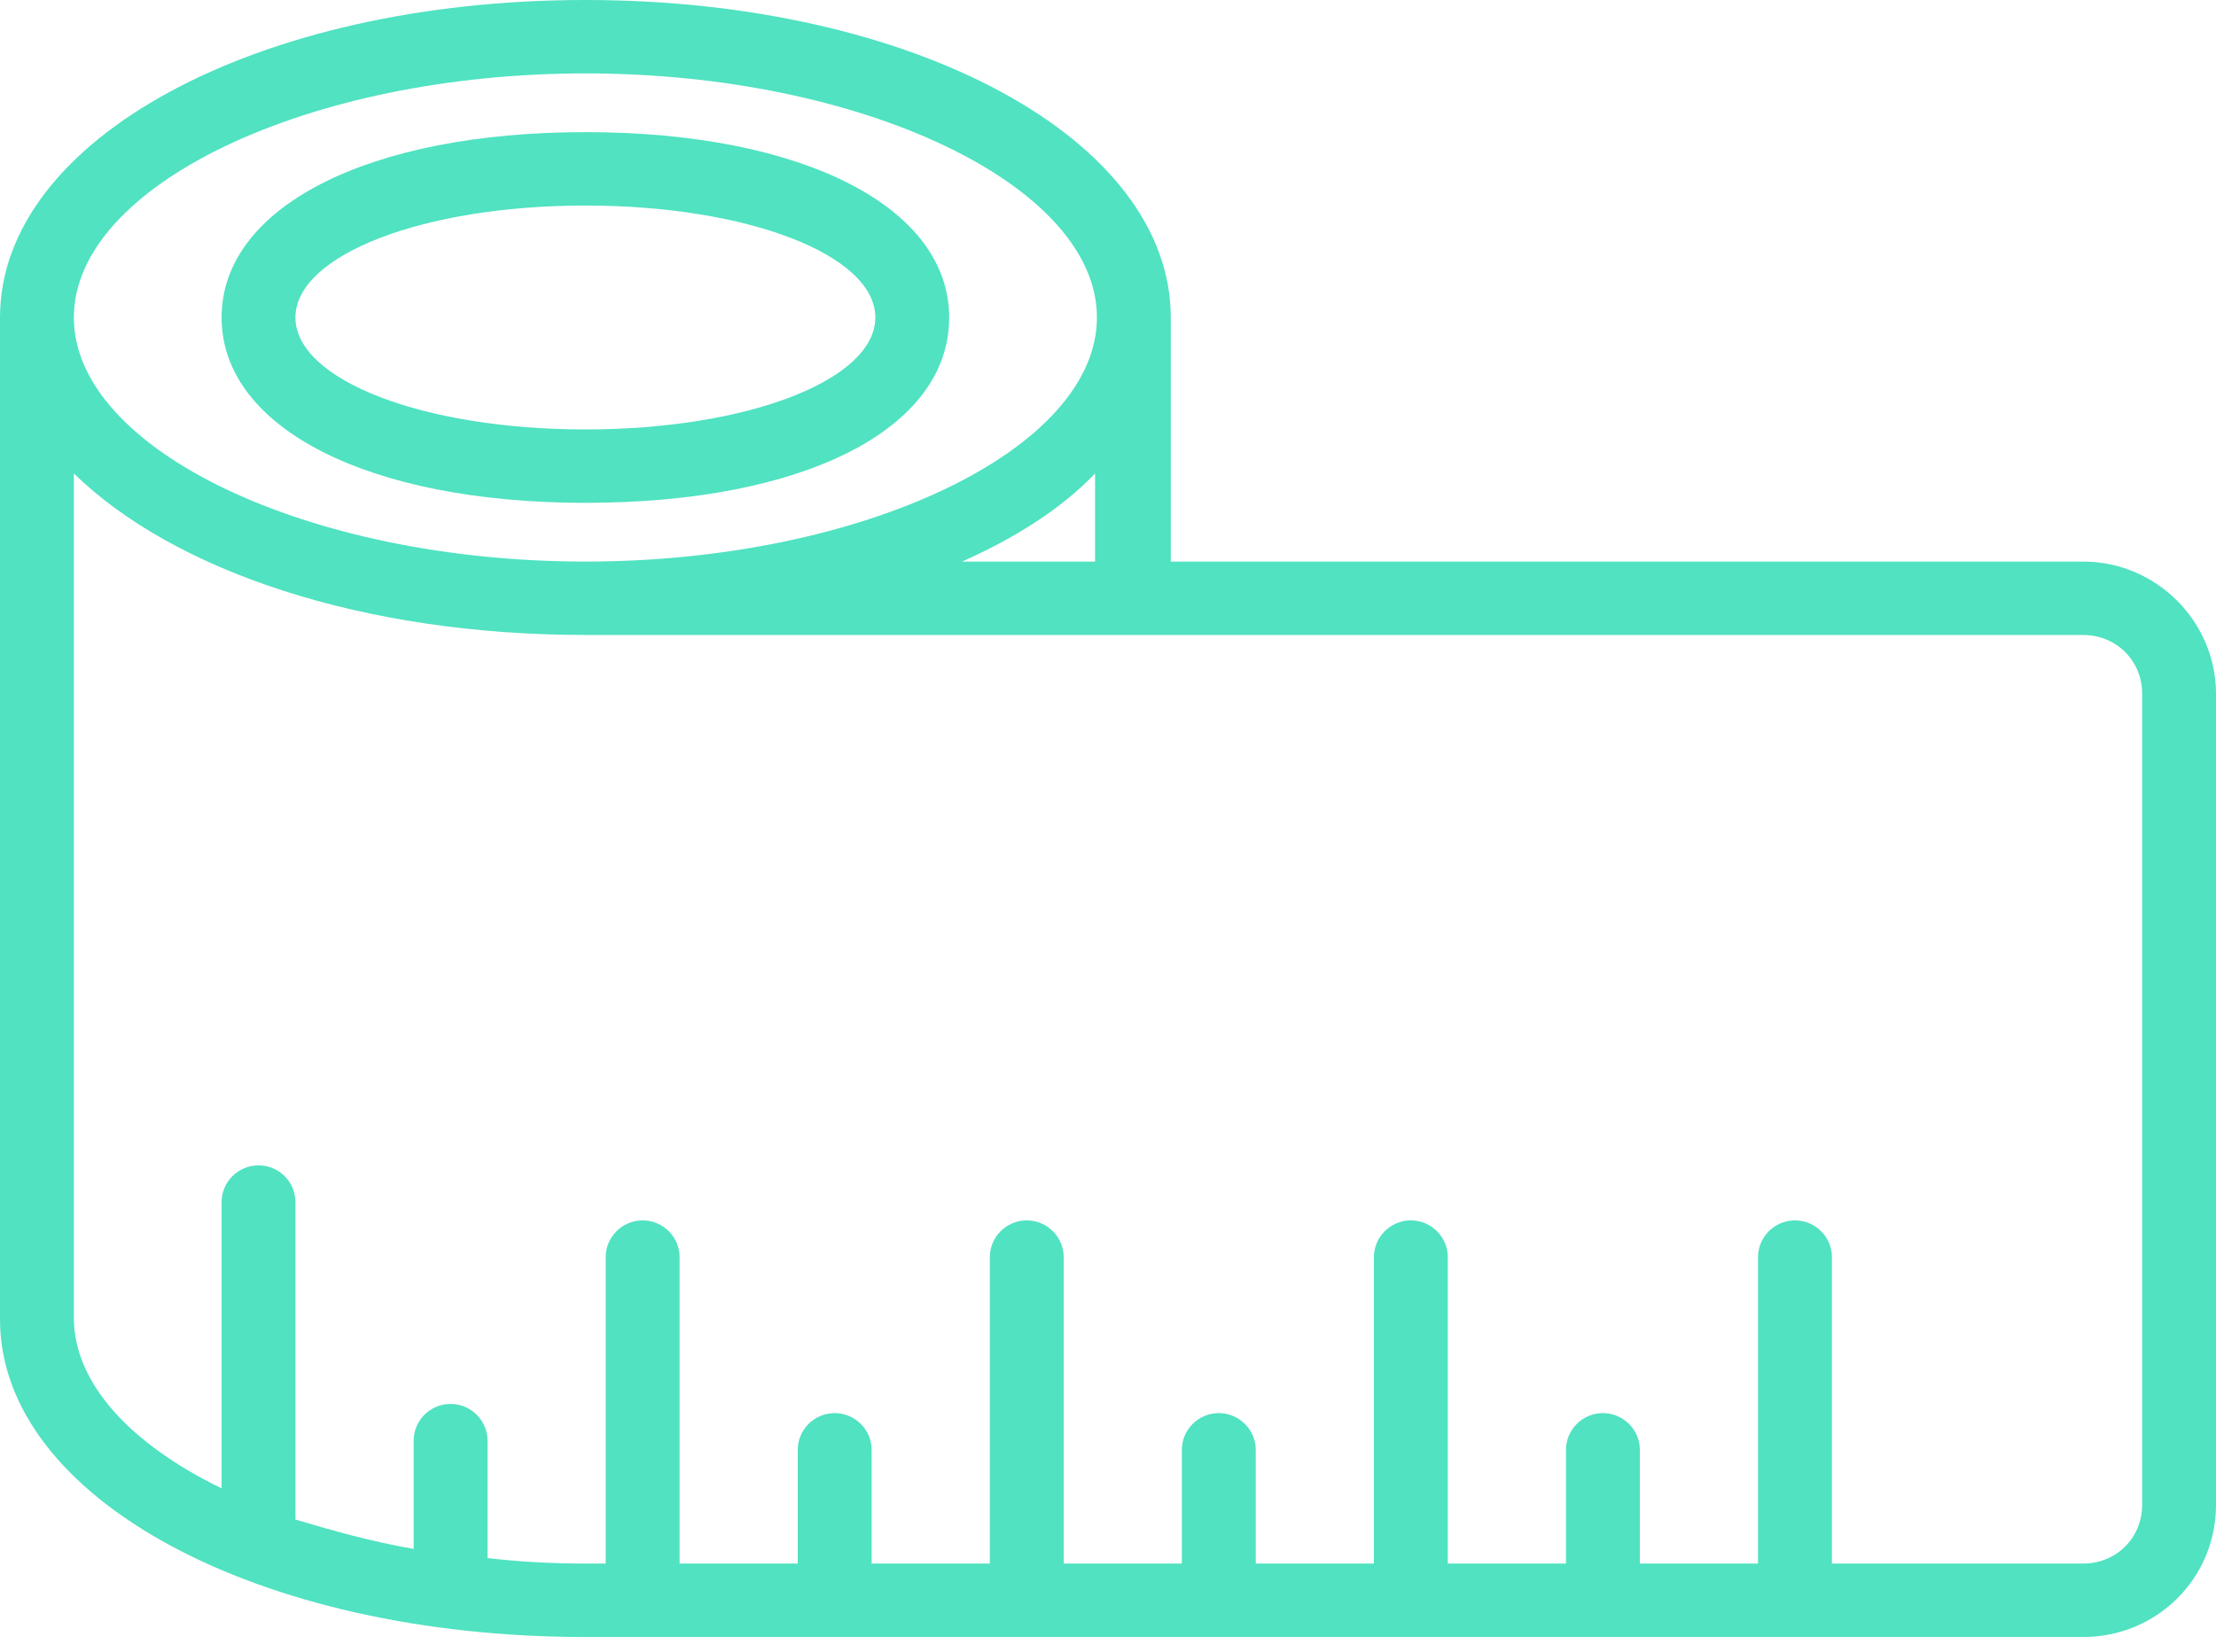 <?xml version="1.0" encoding="UTF-8" standalone="no"?>
<svg width="55px" height="41px" viewBox="0 0 55 41" version="1.1" xmlns="http://www.w3.org/2000/svg" xmlns:xlink="http://www.w3.org/1999/xlink">
    <!-- Generator: sketchtool 42 (36781) - http://www.bohemiancoding.com/sketch -->
    <title>F0D836AB-0A0E-4941-96DE-502FE14AC2BC</title>
    <desc>Created with sketchtool.</desc>
    <defs></defs>
    <g id="Page-1" stroke="none" stroke-width="1" fill="none" fill-rule="evenodd">
        <g id="Desktop-HD" transform="translate(-193, -6711)" fill="#50E2C1">
            <g id="02_PRICING" transform="translate(127, 5367)">
                <g id="CRAZY-" transform="translate(14, 1293)">
                    <g id="ICON" transform="translate(52, 51)">
                        <path d="M14.529,5.102 C18.562,5.102 21.725,6.332 21.725,7.881 C21.725,9.43 18.562,10.66 14.529,10.66 C10.496,10.66 7.333,9.43 7.333,7.881 C7.333,6.332 10.496,5.102 14.529,5.102 M14.529,12.482 C19.938,12.482 23.558,10.66 23.558,7.881 C23.558,5.148 19.938,3.28 14.529,3.28 C9.121,3.28 5.5,5.148 5.5,7.881 C5.5,10.614 9.121,12.482 14.529,12.482" id="Fill-1"></path>
                        <path d="M53.167,37.356 C53.167,38.176 52.525,38.813 51.7,38.813 L45.467,38.813 L45.467,31.206 C45.467,30.704 45.054,30.294 44.55,30.294 C44.046,30.294 43.633,30.704 43.633,31.206 L43.633,38.813 L40.7,38.813 L40.7,35.989 C40.7,35.488 40.288,35.078 39.783,35.078 C39.279,35.078 38.867,35.488 38.867,35.989 L38.867,38.813 L35.933,38.813 L35.933,31.206 C35.933,30.704 35.521,30.294 35.017,30.294 C34.513,30.294 34.1,30.704 34.1,31.206 L34.1,38.813 L31.167,38.813 L31.167,35.989 C31.167,35.488 30.754,35.078 30.25,35.078 C29.746,35.078 29.333,35.488 29.333,35.989 L29.333,38.813 L26.4,38.813 L26.4,31.206 C26.4,30.704 25.988,30.294 25.483,30.294 C24.979,30.294 24.567,30.704 24.567,31.206 L24.567,38.813 L21.633,38.813 L21.633,35.989 C21.633,35.488 21.221,35.078 20.717,35.078 C20.212,35.078 19.8,35.488 19.8,35.989 L19.8,38.813 L16.867,38.813 L16.867,31.206 C16.867,30.704 16.454,30.294 15.95,30.294 C15.446,30.294 15.033,30.704 15.033,31.206 L15.033,38.813 L14.529,38.813 C13.704,38.813 12.879,38.768 12.1,38.677 L12.1,35.761 C12.1,35.26 11.688,34.85 11.183,34.85 C10.679,34.85 10.267,35.26 10.267,35.761 L10.267,38.449 C9.213,38.267 8.25,37.993 7.333,37.72 L7.333,29.839 C7.333,29.338 6.921,28.928 6.417,28.928 C5.912,28.928 5.5,29.338 5.5,29.839 L5.5,36.946 C3.254,35.852 1.833,34.349 1.833,32.709 L1.833,11.753 C4.308,14.168 8.983,15.762 14.529,15.762 L51.7,15.762 C52.525,15.762 53.167,16.4 53.167,17.22 L53.167,37.356 Z M14.529,1.822 C21.404,1.822 27.225,4.601 27.225,7.881 C27.225,11.161 21.404,13.94 14.529,13.94 C7.654,13.94 1.833,11.161 1.833,7.881 C1.833,4.601 7.654,1.822 14.529,1.822 L14.529,1.822 Z M23.879,13.94 C25.208,13.348 26.354,12.619 27.179,11.753 L27.179,13.94 L23.879,13.94 Z M51.7,13.94 L29.058,13.94 L29.058,7.881 C29.058,3.462 22.688,0 14.529,0 C6.371,0 0,3.462 0,7.881 L0,32.754 C0,37.173 6.371,40.636 14.529,40.636 L51.7,40.636 C53.533,40.636 55,39.178 55,37.356 L55,17.22 C55,15.443 53.533,13.94 51.7,13.94 L51.7,13.94 Z" id="Fill-3"></path>
                    </g>
                </g>
            </g>
        </g>
    </g>
</svg>